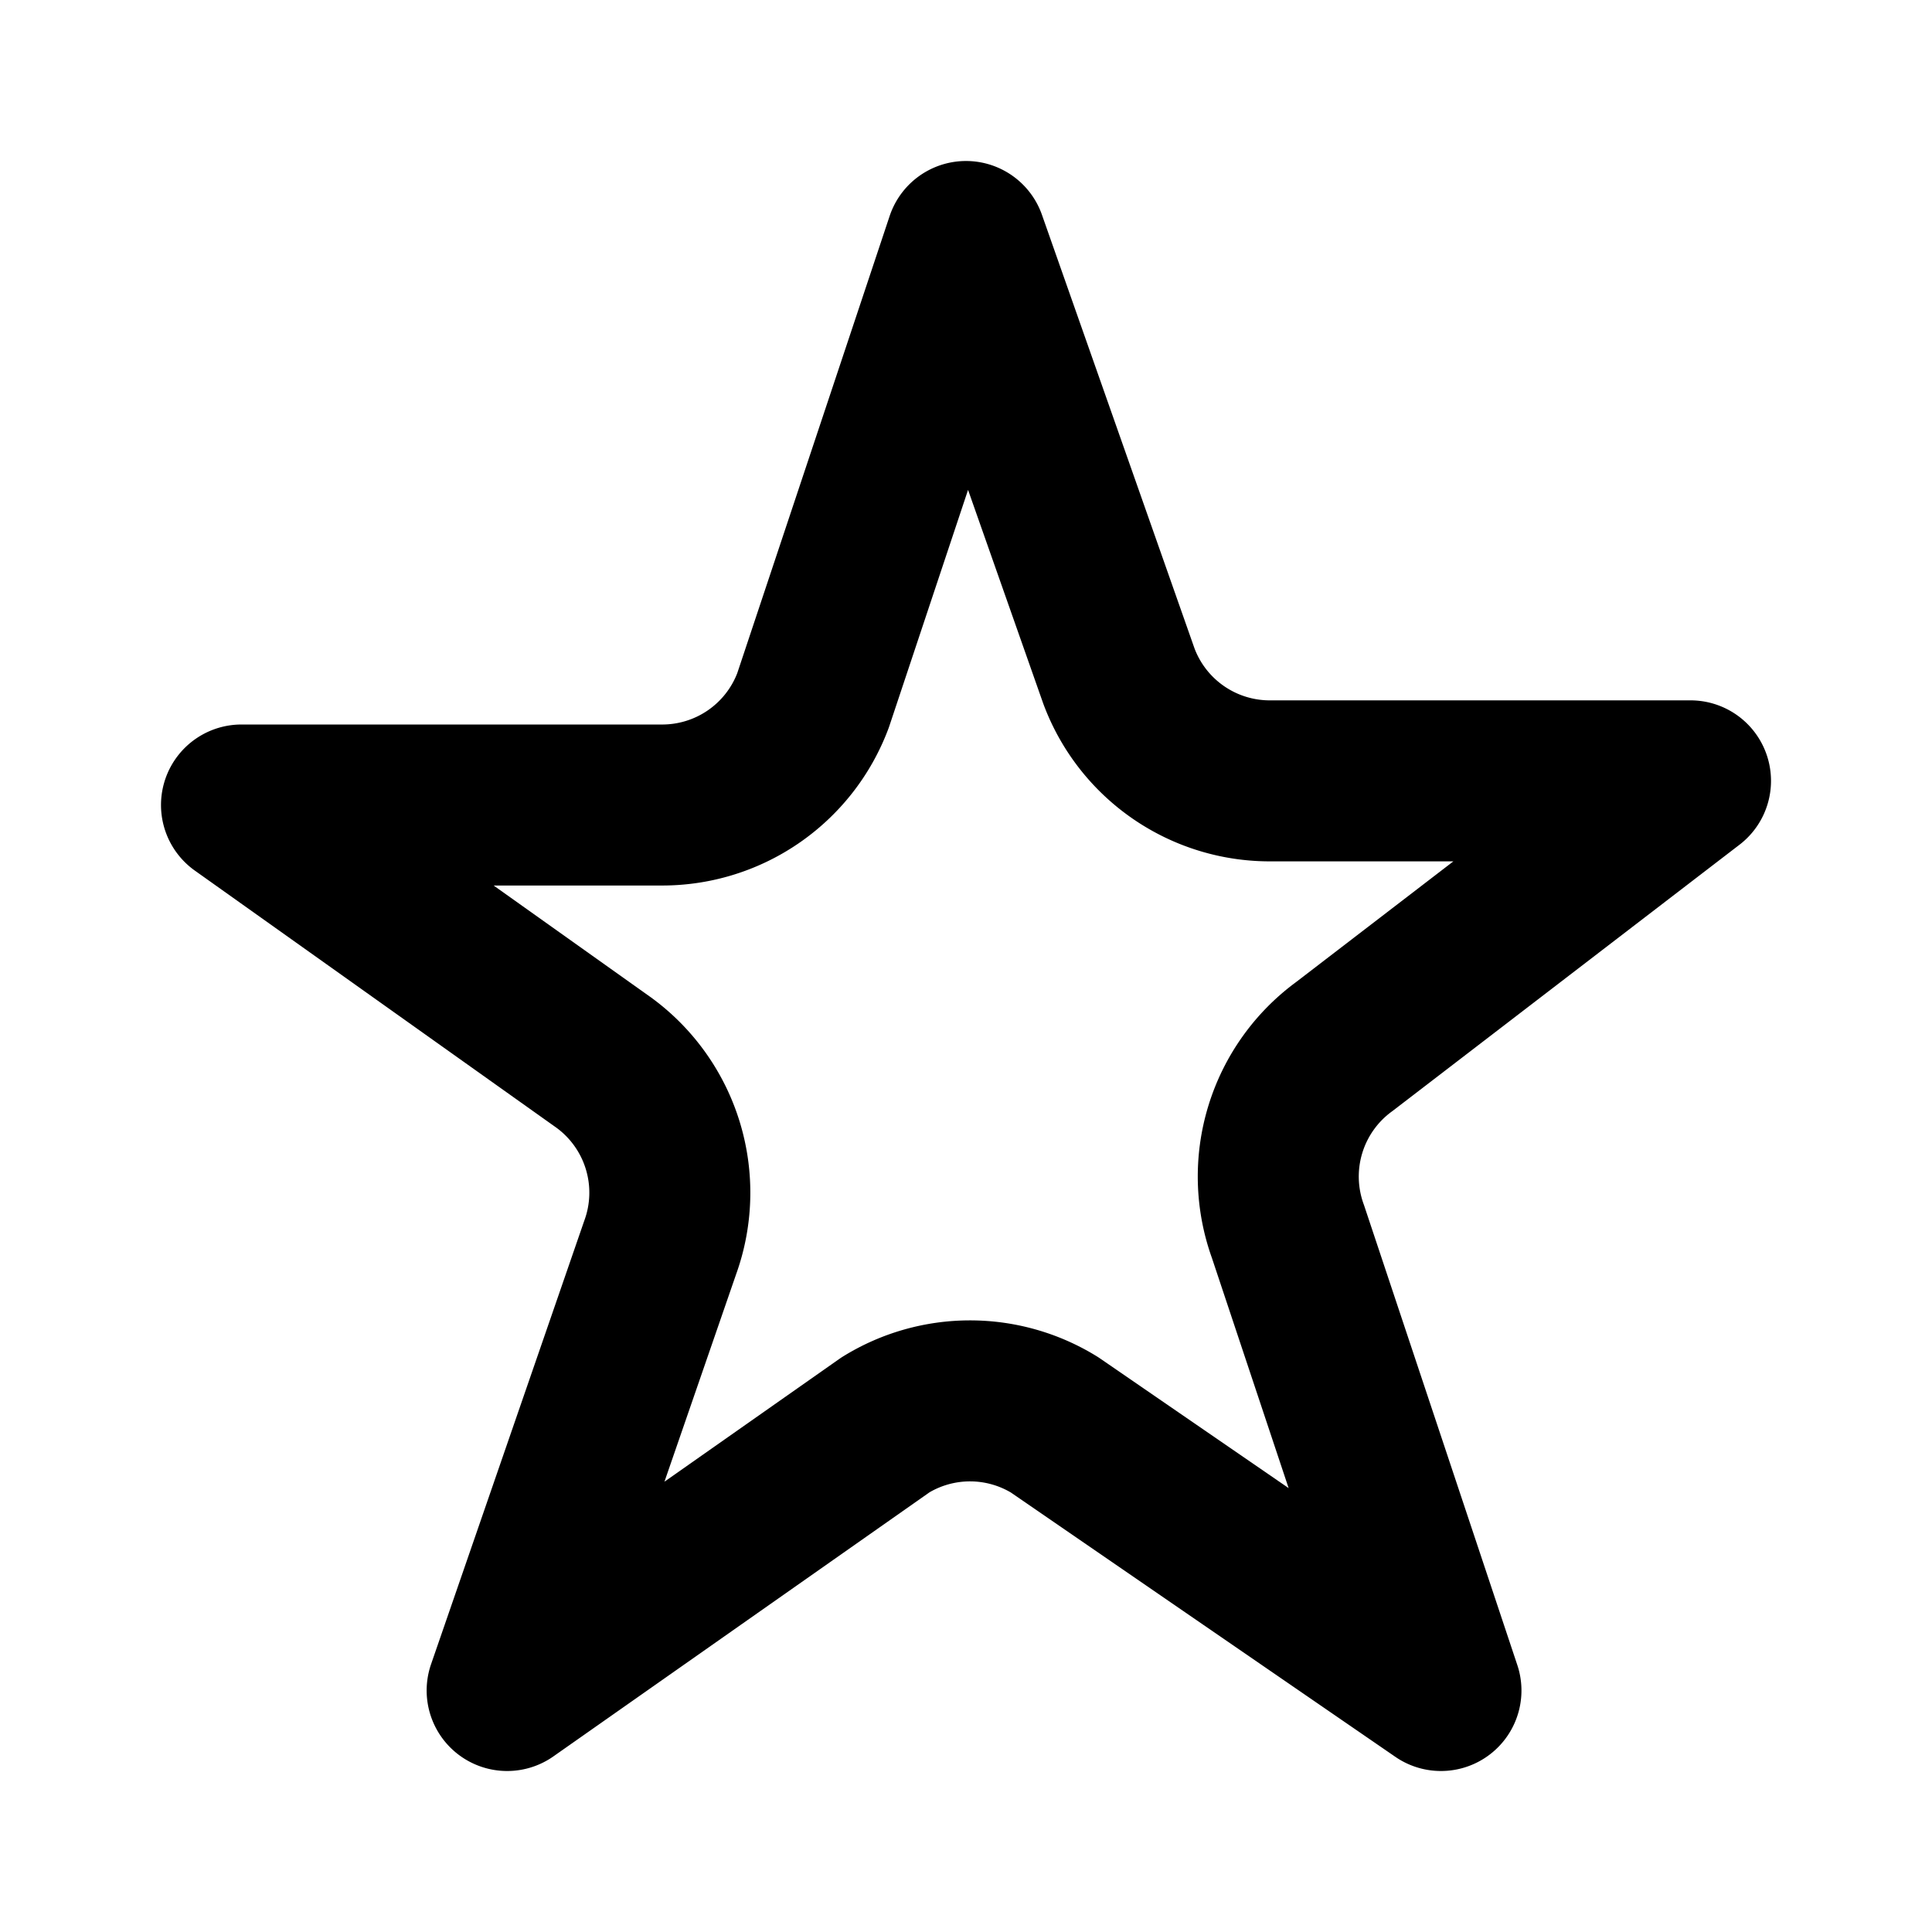 
<svg xmlns="http://www.w3.org/2000/svg" viewBox="0 0 24 24" fill="none" stroke="currentColor" stroke-width="2" stroke-linecap="round" stroke-linejoin="round" class="lucide lucide-sparkles"><path d="m12 3-1.9 5.7a2 2 0 0 1-1.9 1.3H3l4.5 3.2a2 2 0 0 1 .7 2.3L6.3 21 11 17.7a2 2 0 0 1 2.1 0l4.8 3.3-1.9-5.7a2 2 0 0 1 .7-2.3L21 9.7h-5.2a2 2 0 0 1-1.9-1.3Z"/></svg>

